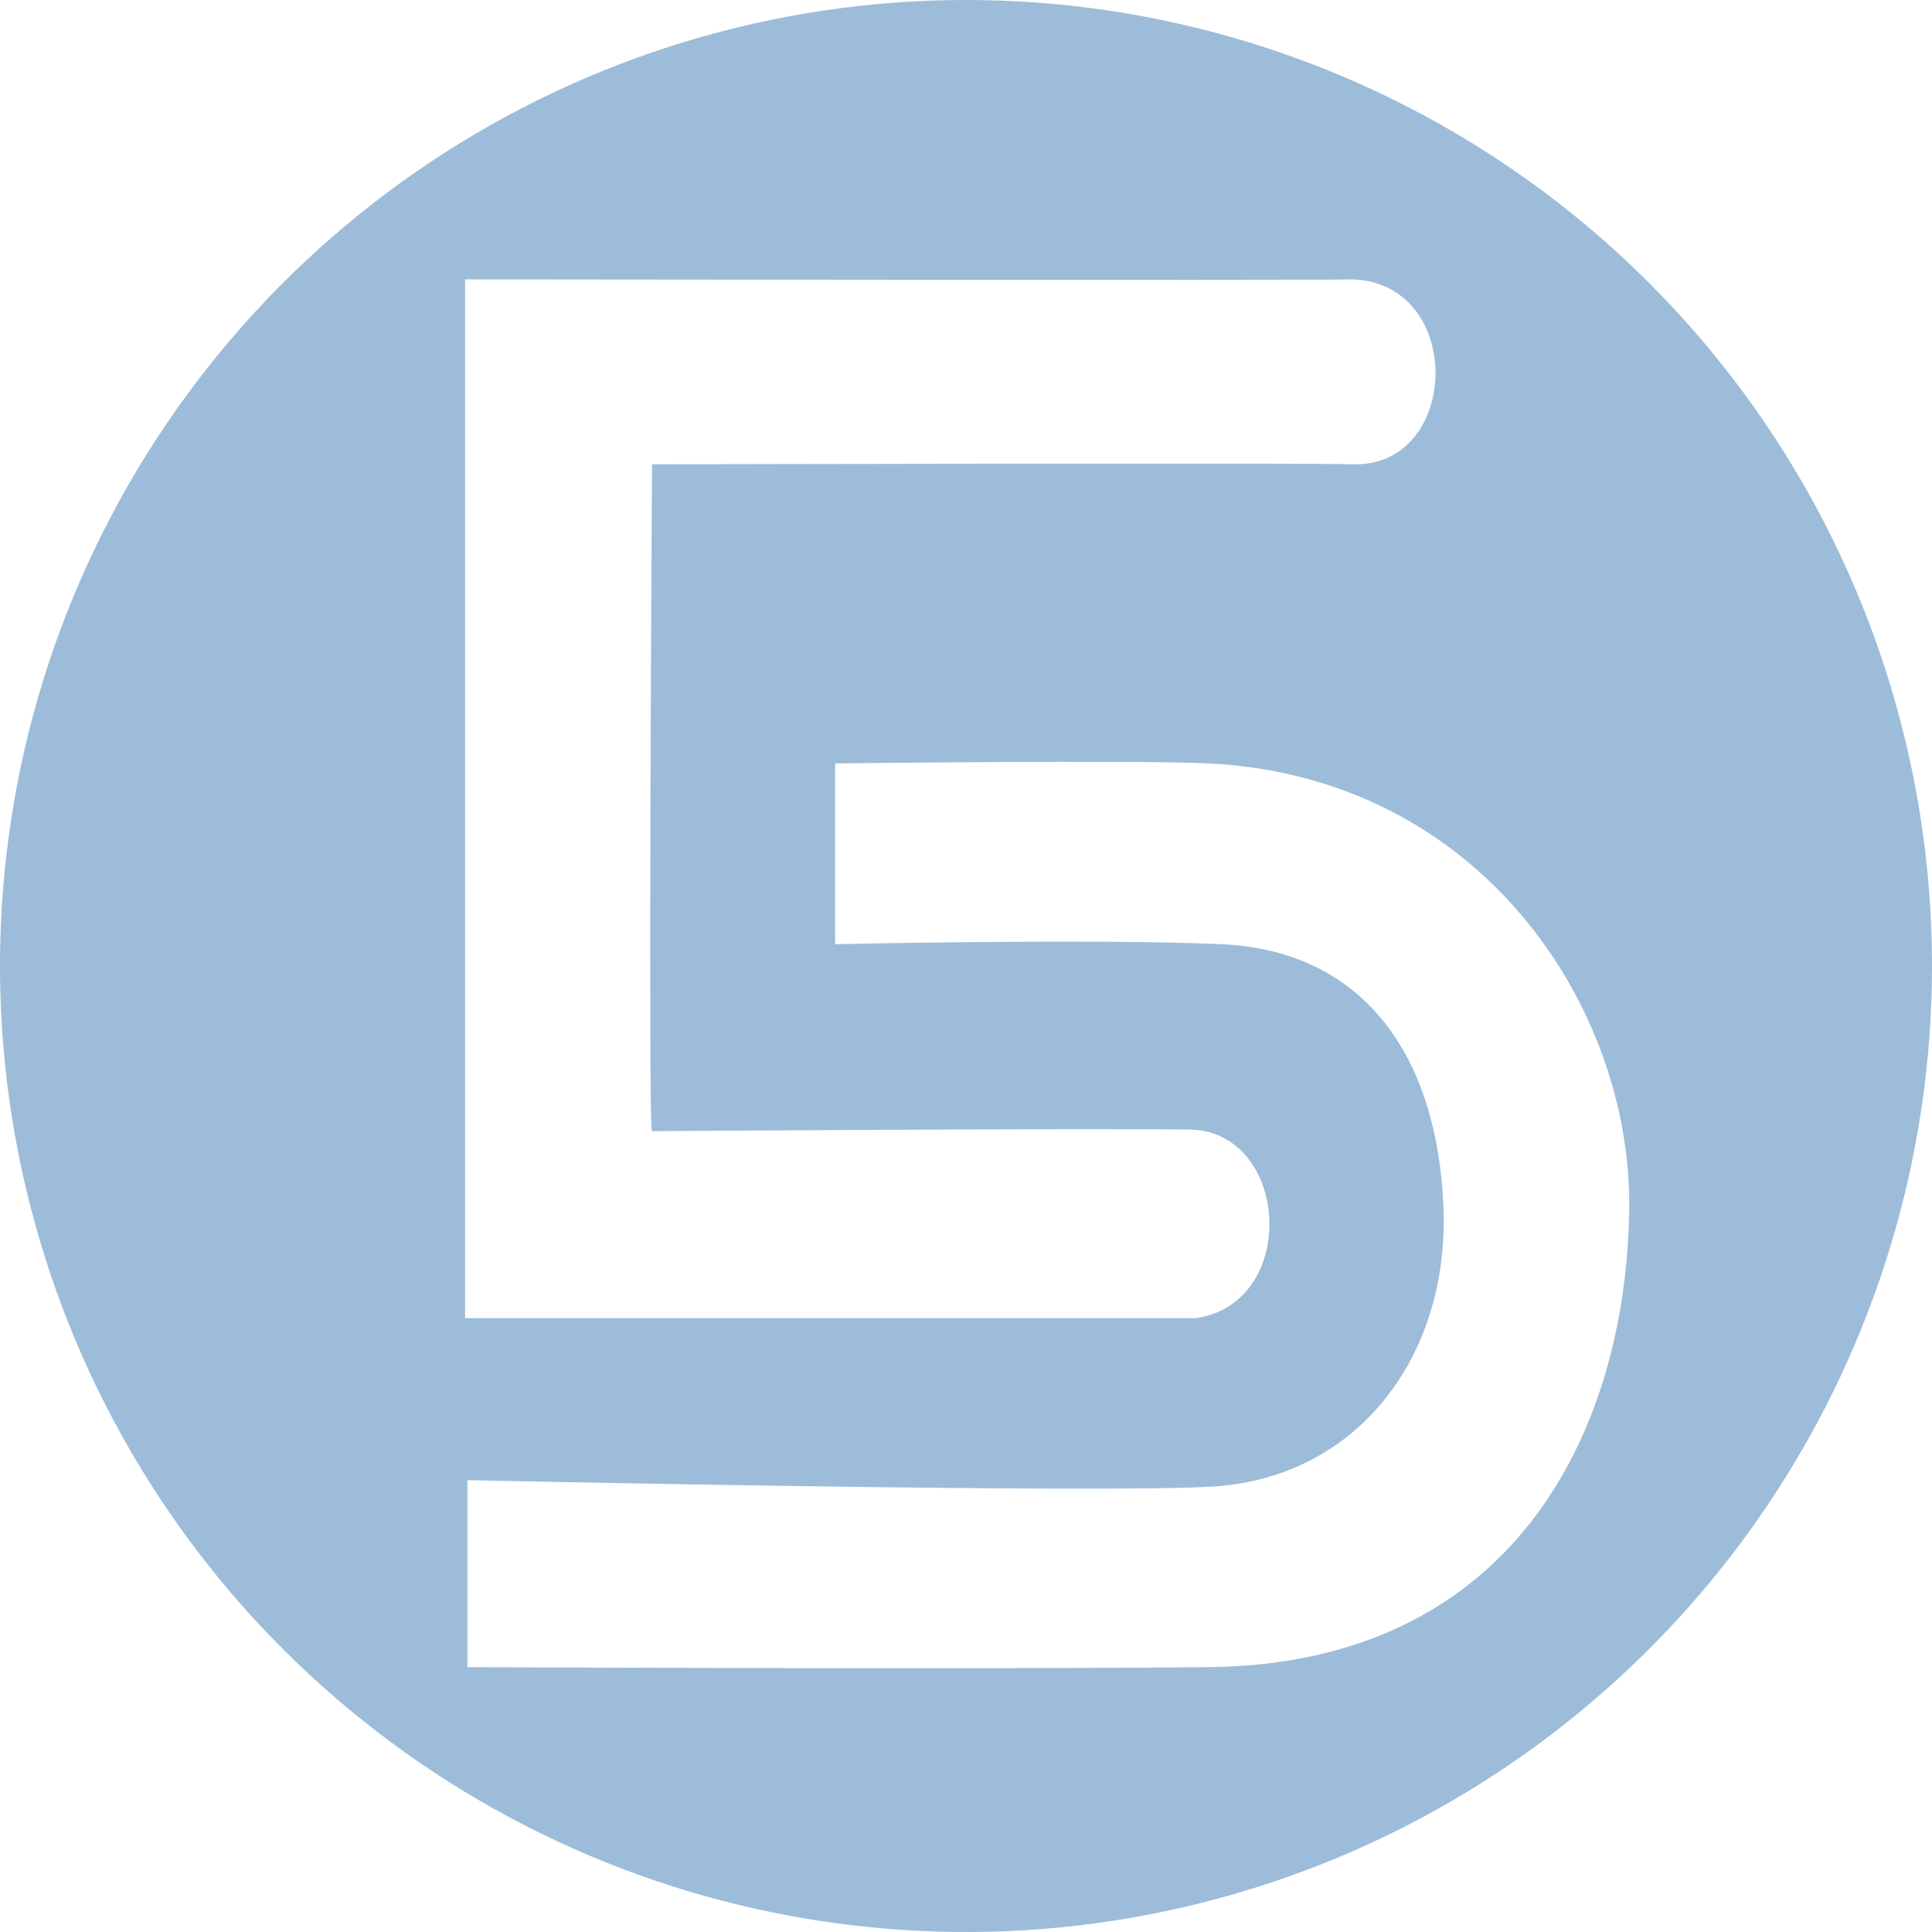 <svg width="39" height="39" viewBox="0 0 39 39" fill="none" xmlns="http://www.w3.org/2000/svg">
<g clip-path="url(#clip0_36_190)">
<path d="M19.5 0C15.643 0 11.873 1.144 8.666 3.286C5.46 5.429 2.96 8.475 1.484 12.038C0.008 15.601 -0.378 19.522 0.375 23.304C1.127 27.087 2.984 30.561 5.711 33.289C8.439 36.016 11.913 37.873 15.696 38.625C19.478 39.378 23.399 38.992 26.962 37.516C30.526 36.04 33.571 33.54 35.714 30.334C37.856 27.127 39 23.357 39 19.5C39 14.328 36.946 9.368 33.289 5.711C29.632 2.054 24.672 0 19.5 0ZM9.388 5.64C9.388 5.64 26.602 5.661 27.335 5.64C29.575 5.756 29.474 9.404 27.335 9.373C26.681 9.341 13.162 9.373 13.162 9.373C13.162 9.373 13.079 22.834 13.162 22.834C13.245 22.834 22.073 22.771 24.054 22.802C26.036 22.882 26.224 26.294 24.149 26.608H9.388V5.64ZM24.407 33.653C19.563 33.703 9.435 33.653 9.435 33.653V29.879C9.435 29.879 22.336 30.158 24.532 30.005C27.373 29.807 29.25 27.426 29.139 24.385C29.018 21.261 27.486 19.186 24.658 19.06C22.082 18.943 16.858 19.06 16.858 19.06V15.411C16.858 15.411 22.96 15.338 24.407 15.411C29.882 15.688 32.929 20.318 32.888 24.385C32.836 28.959 30.502 33.59 24.407 33.653Z" fill="#9CBCDA"/>
</g>
<defs>
<clipPath id="clip0_36_190">
<rect width="39" height="39" fill="white"/>
</clipPath>
</defs>
</svg>
